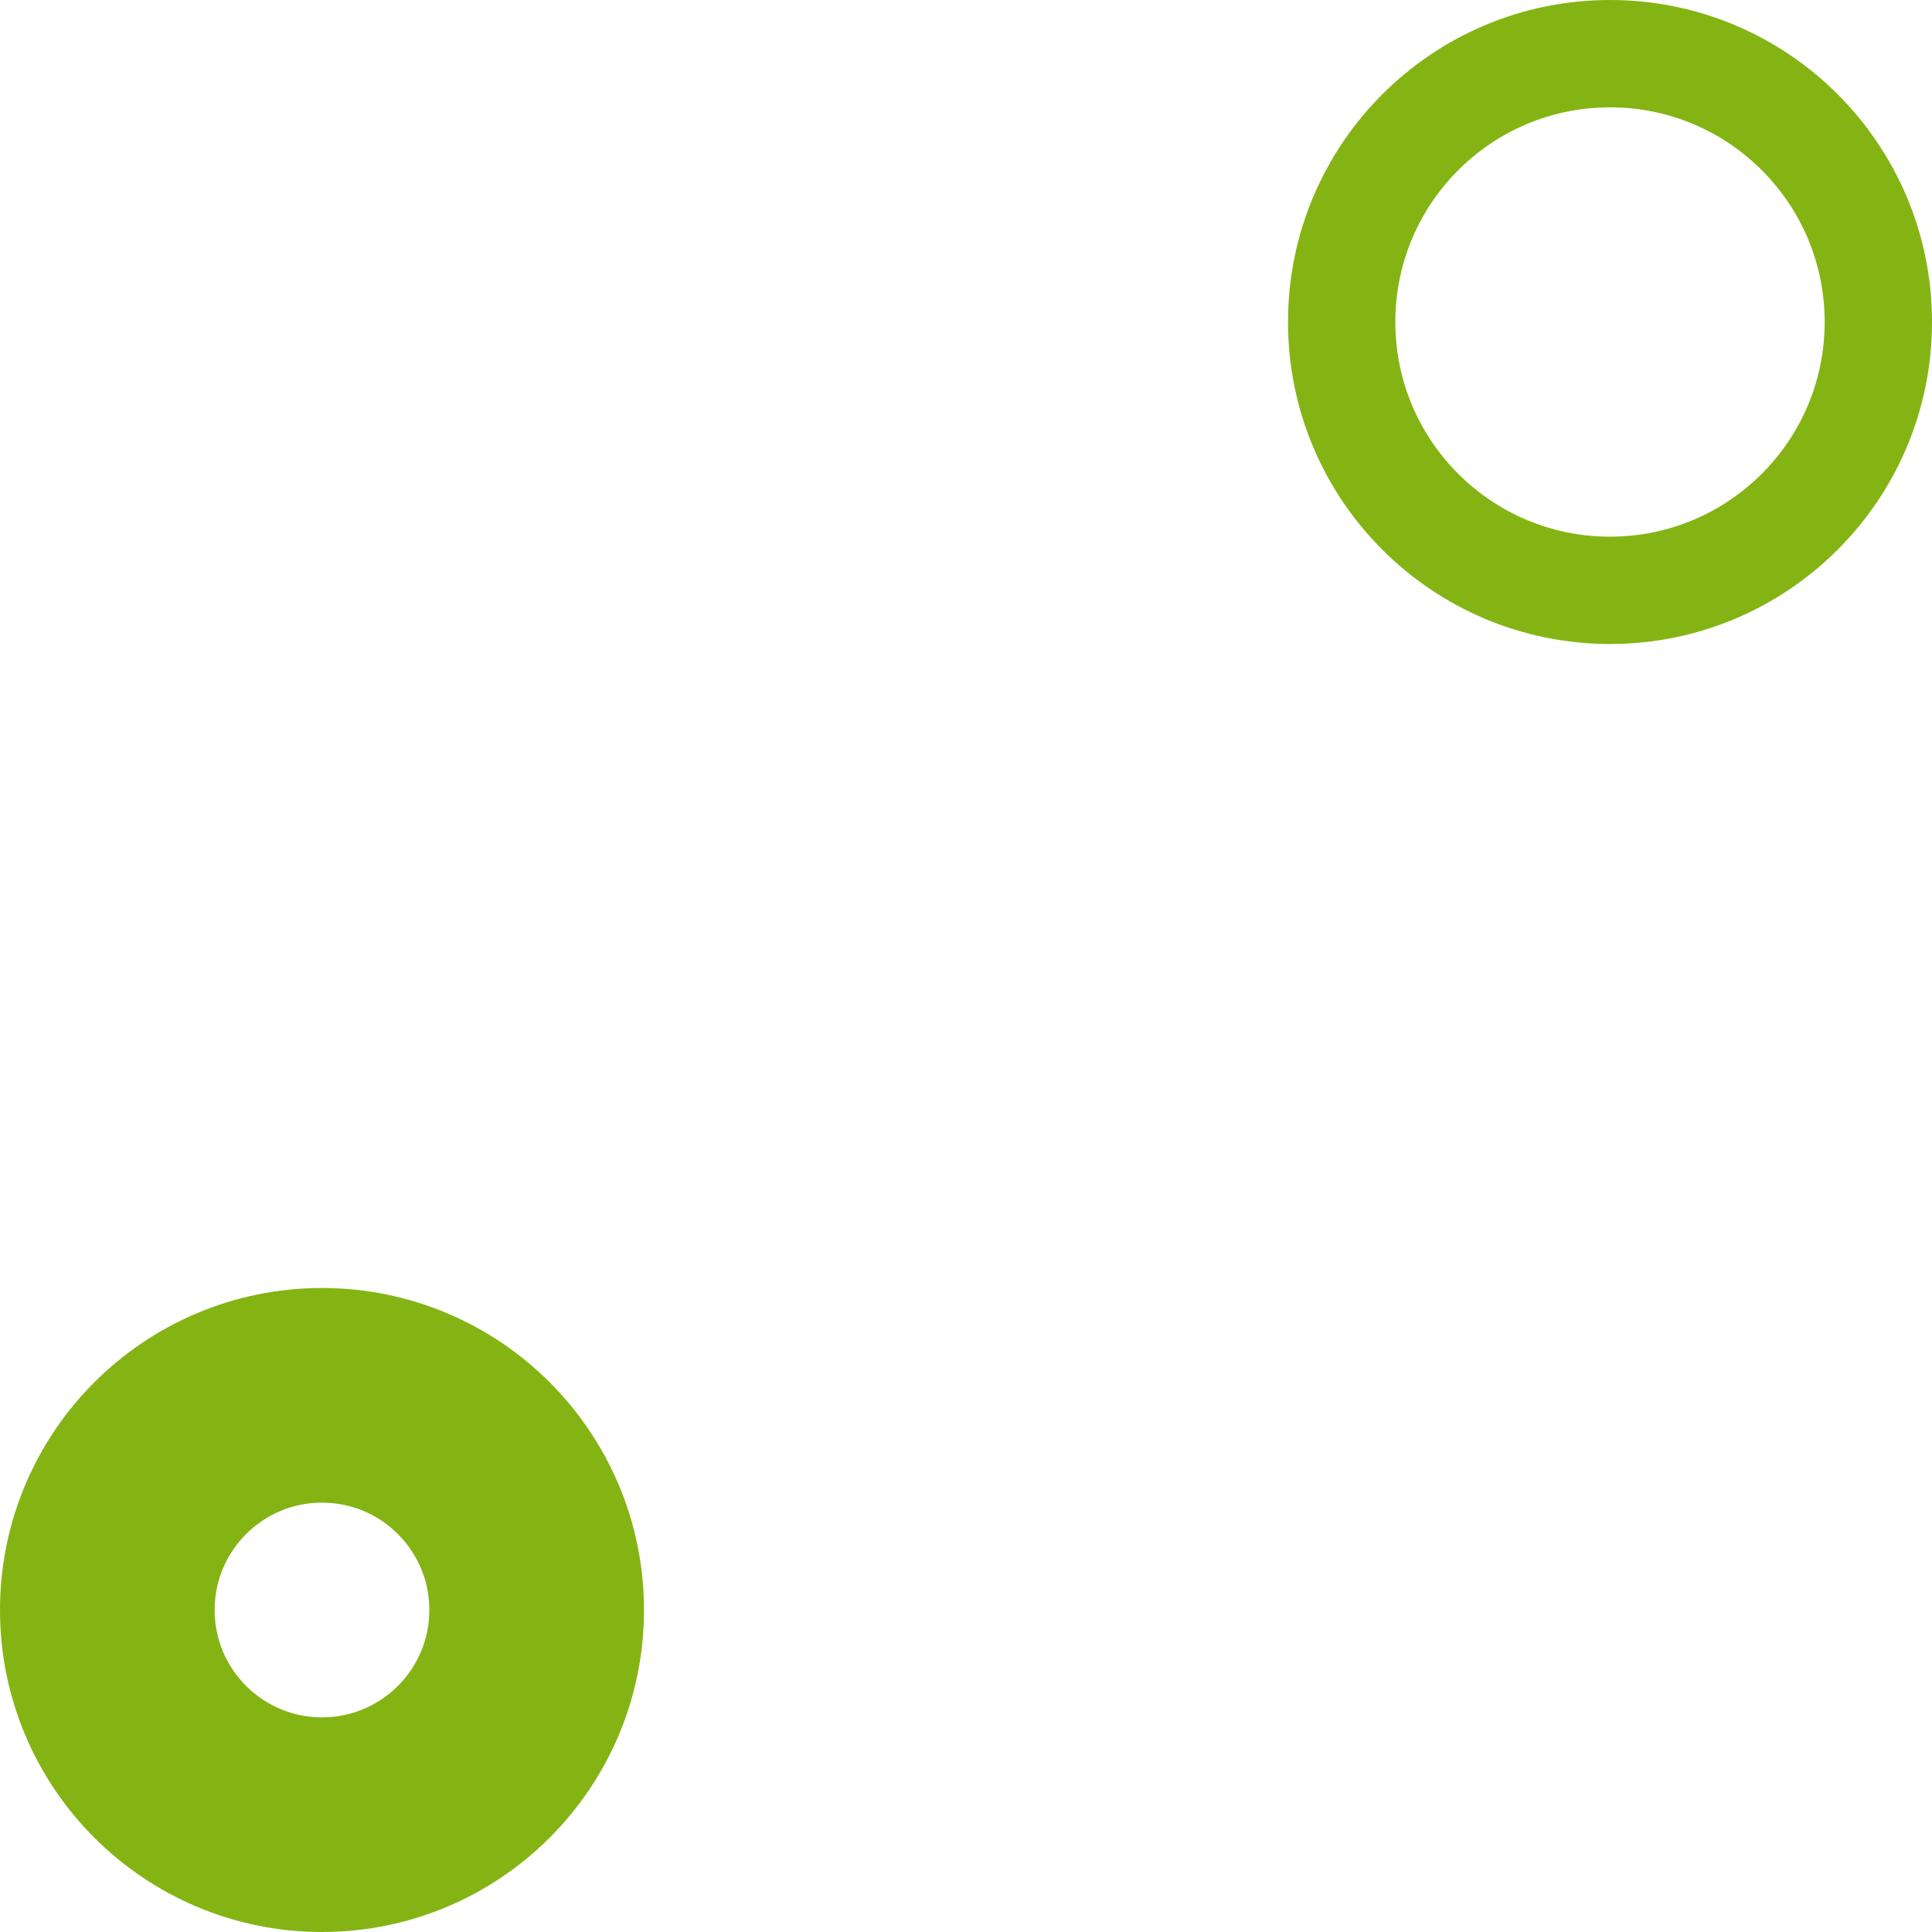 <svg width="36px" height="36px" viewBox="0 0 36 36" version="1.1" xmlns="http://www.w3.org/2000/svg">
	<g id="ico/12px/radio-button/default" stroke="none" stroke-width="1" fill="none" fill-rule="evenodd">
		<circle id="Oval-Copy-2" stroke="#84B414" stroke-width="2" cx="30" cy="6" r="5"></circle>
	</g>
	<g id="ico/12px/radio-button/selected" stroke="none" stroke-width="1" fill="none" fill-rule="evenodd">
		<circle id="Oval-Copy-3" stroke="#84B414" stroke-width="4" cx="6" cy="30" r="4"></circle>
	</g>
</svg>
